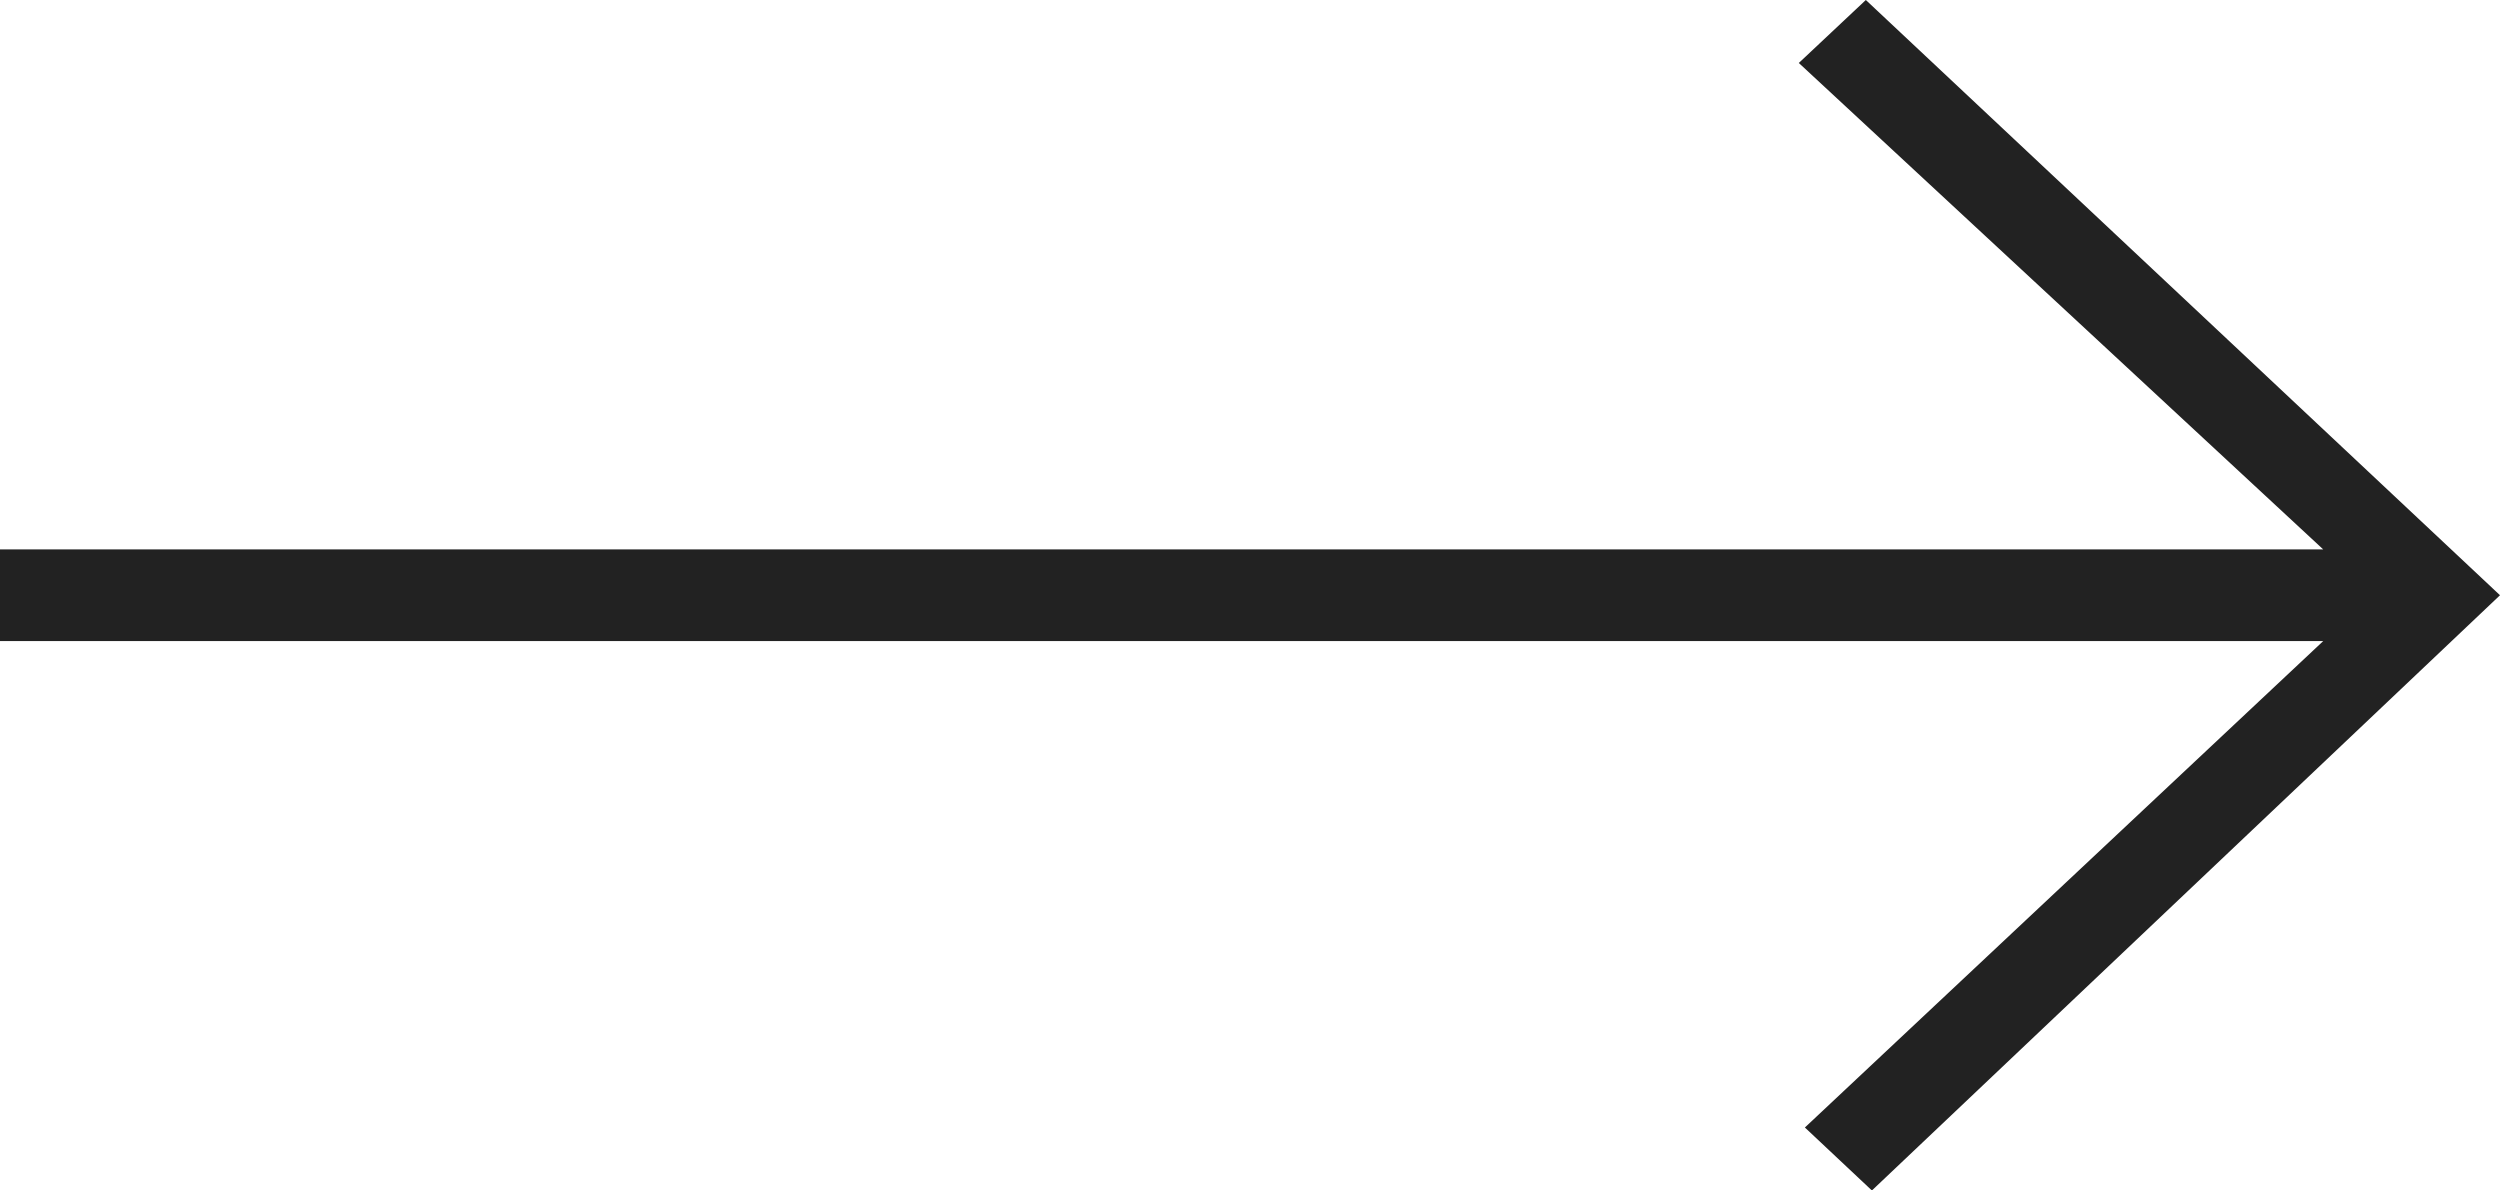 <svg xmlns="http://www.w3.org/2000/svg" width="21" height="10" viewBox="0 0 21 10">
  <polygon fill="#222" points="93 19.615 112.515 19.615 108.11 15.529 108.673 15 114 20 108.724 25 108.161 24.471 112.515 20.385 93 20.385" transform="translate(-93 -15)"/>
</svg>
